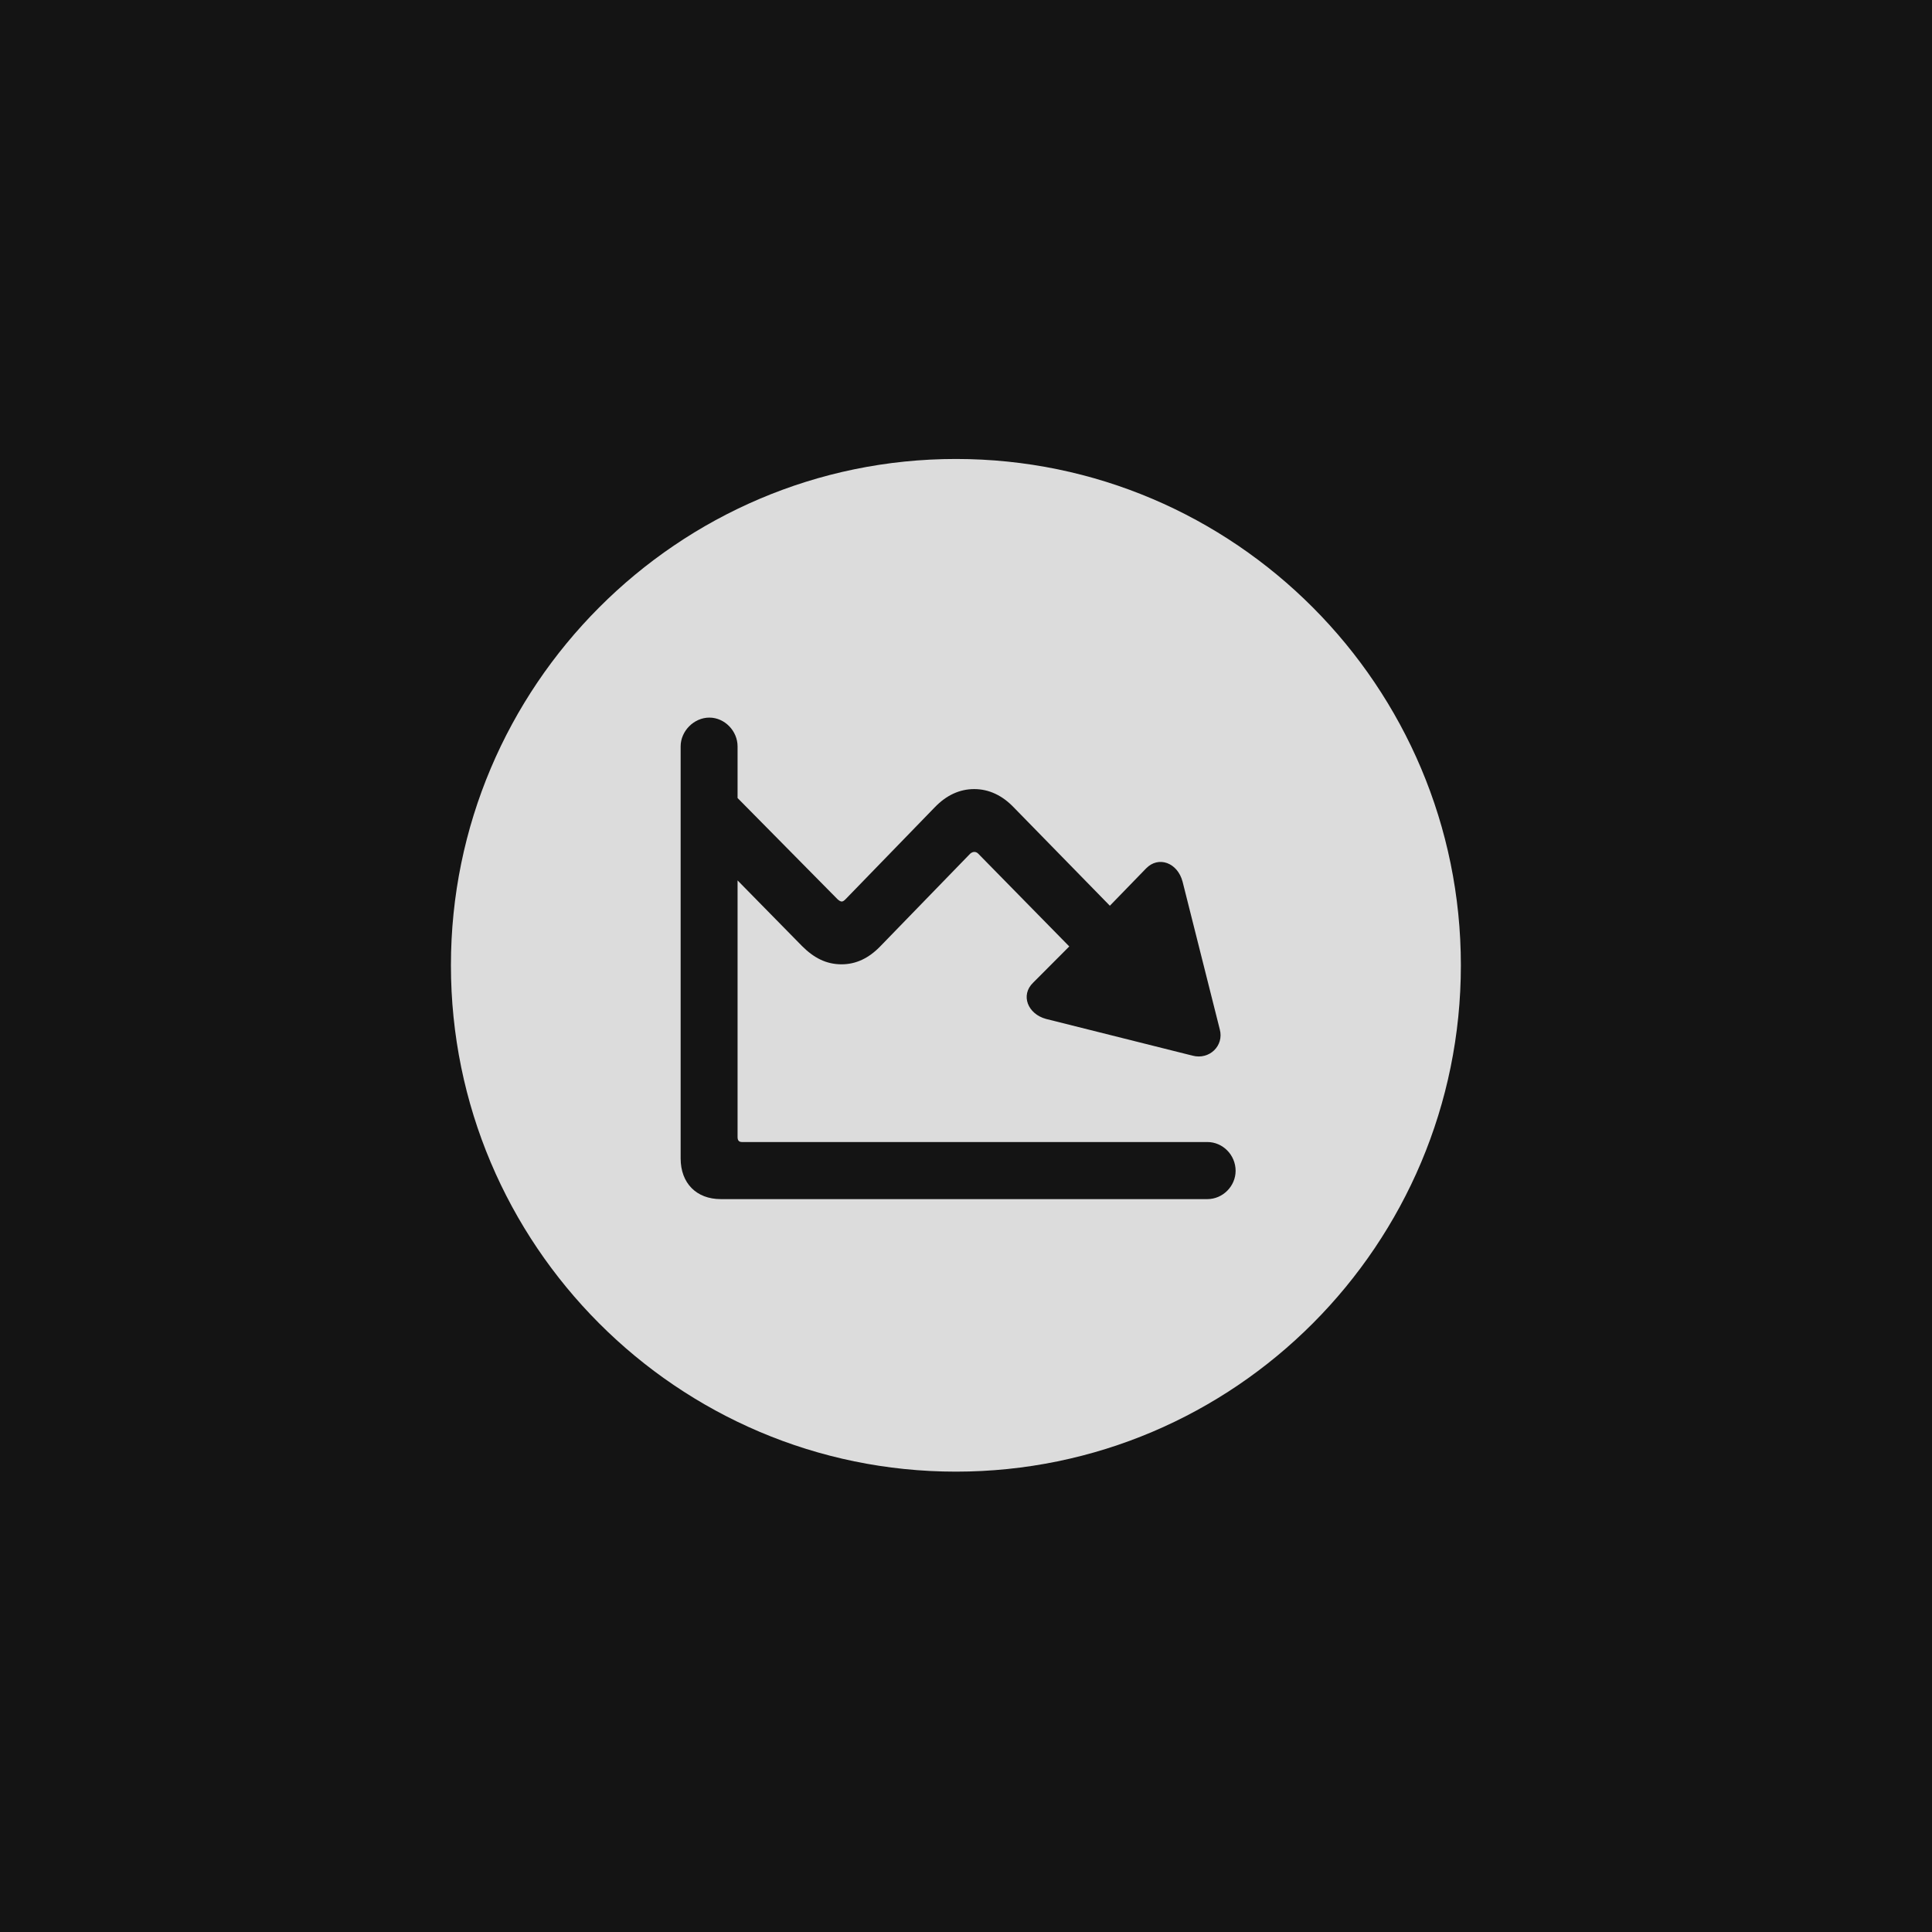 <svg width="1024" height="1024" viewBox="0 0 1024 1024" fill="none" xmlns="http://www.w3.org/2000/svg">
<rect width="1024" height="1024" fill="#141414"/>
<path d="M774.292 511.632C774.292 659.763 654.376 780 506.646 780C359.178 780 239 659.763 239 511.632C239 363.766 359.178 243.263 506.646 243.263C654.376 243.263 774.292 363.766 774.292 511.632ZM360.753 395.602V613.98C360.753 627.136 369.149 635.555 382.007 635.555H639.944C648.078 635.555 654.9 628.714 654.9 620.559C654.9 612.14 648.078 605.299 639.944 605.299H393.29C391.715 605.299 390.928 604.51 390.928 602.667V466.641L425.04 501.371C431.337 507.686 437.897 511.106 446.032 511.106C453.641 511.106 460.464 507.948 466.761 501.371L514.254 452.433C515.829 451.118 517.403 451.381 518.454 452.433L566.736 501.634L547.58 520.841C540.758 527.417 544.695 537.416 554.403 540.048L632.072 559.516C640.992 561.884 648.865 554.254 646.503 545.574L626.824 467.43C624.199 457.169 613.967 453.485 607.405 460.326L588.25 480.059L537.346 427.964C531.311 421.65 524.225 418.229 516.355 418.229C508.746 418.229 501.66 421.386 495.363 427.964L448.131 476.639C446.557 478.218 445.769 478.218 443.933 476.639L390.928 422.965V395.602C390.928 387.446 384.106 380.342 375.972 380.342C367.837 380.342 360.753 387.446 360.753 395.602Z" fill="white" fill-opacity="0.85"/>
</svg>
